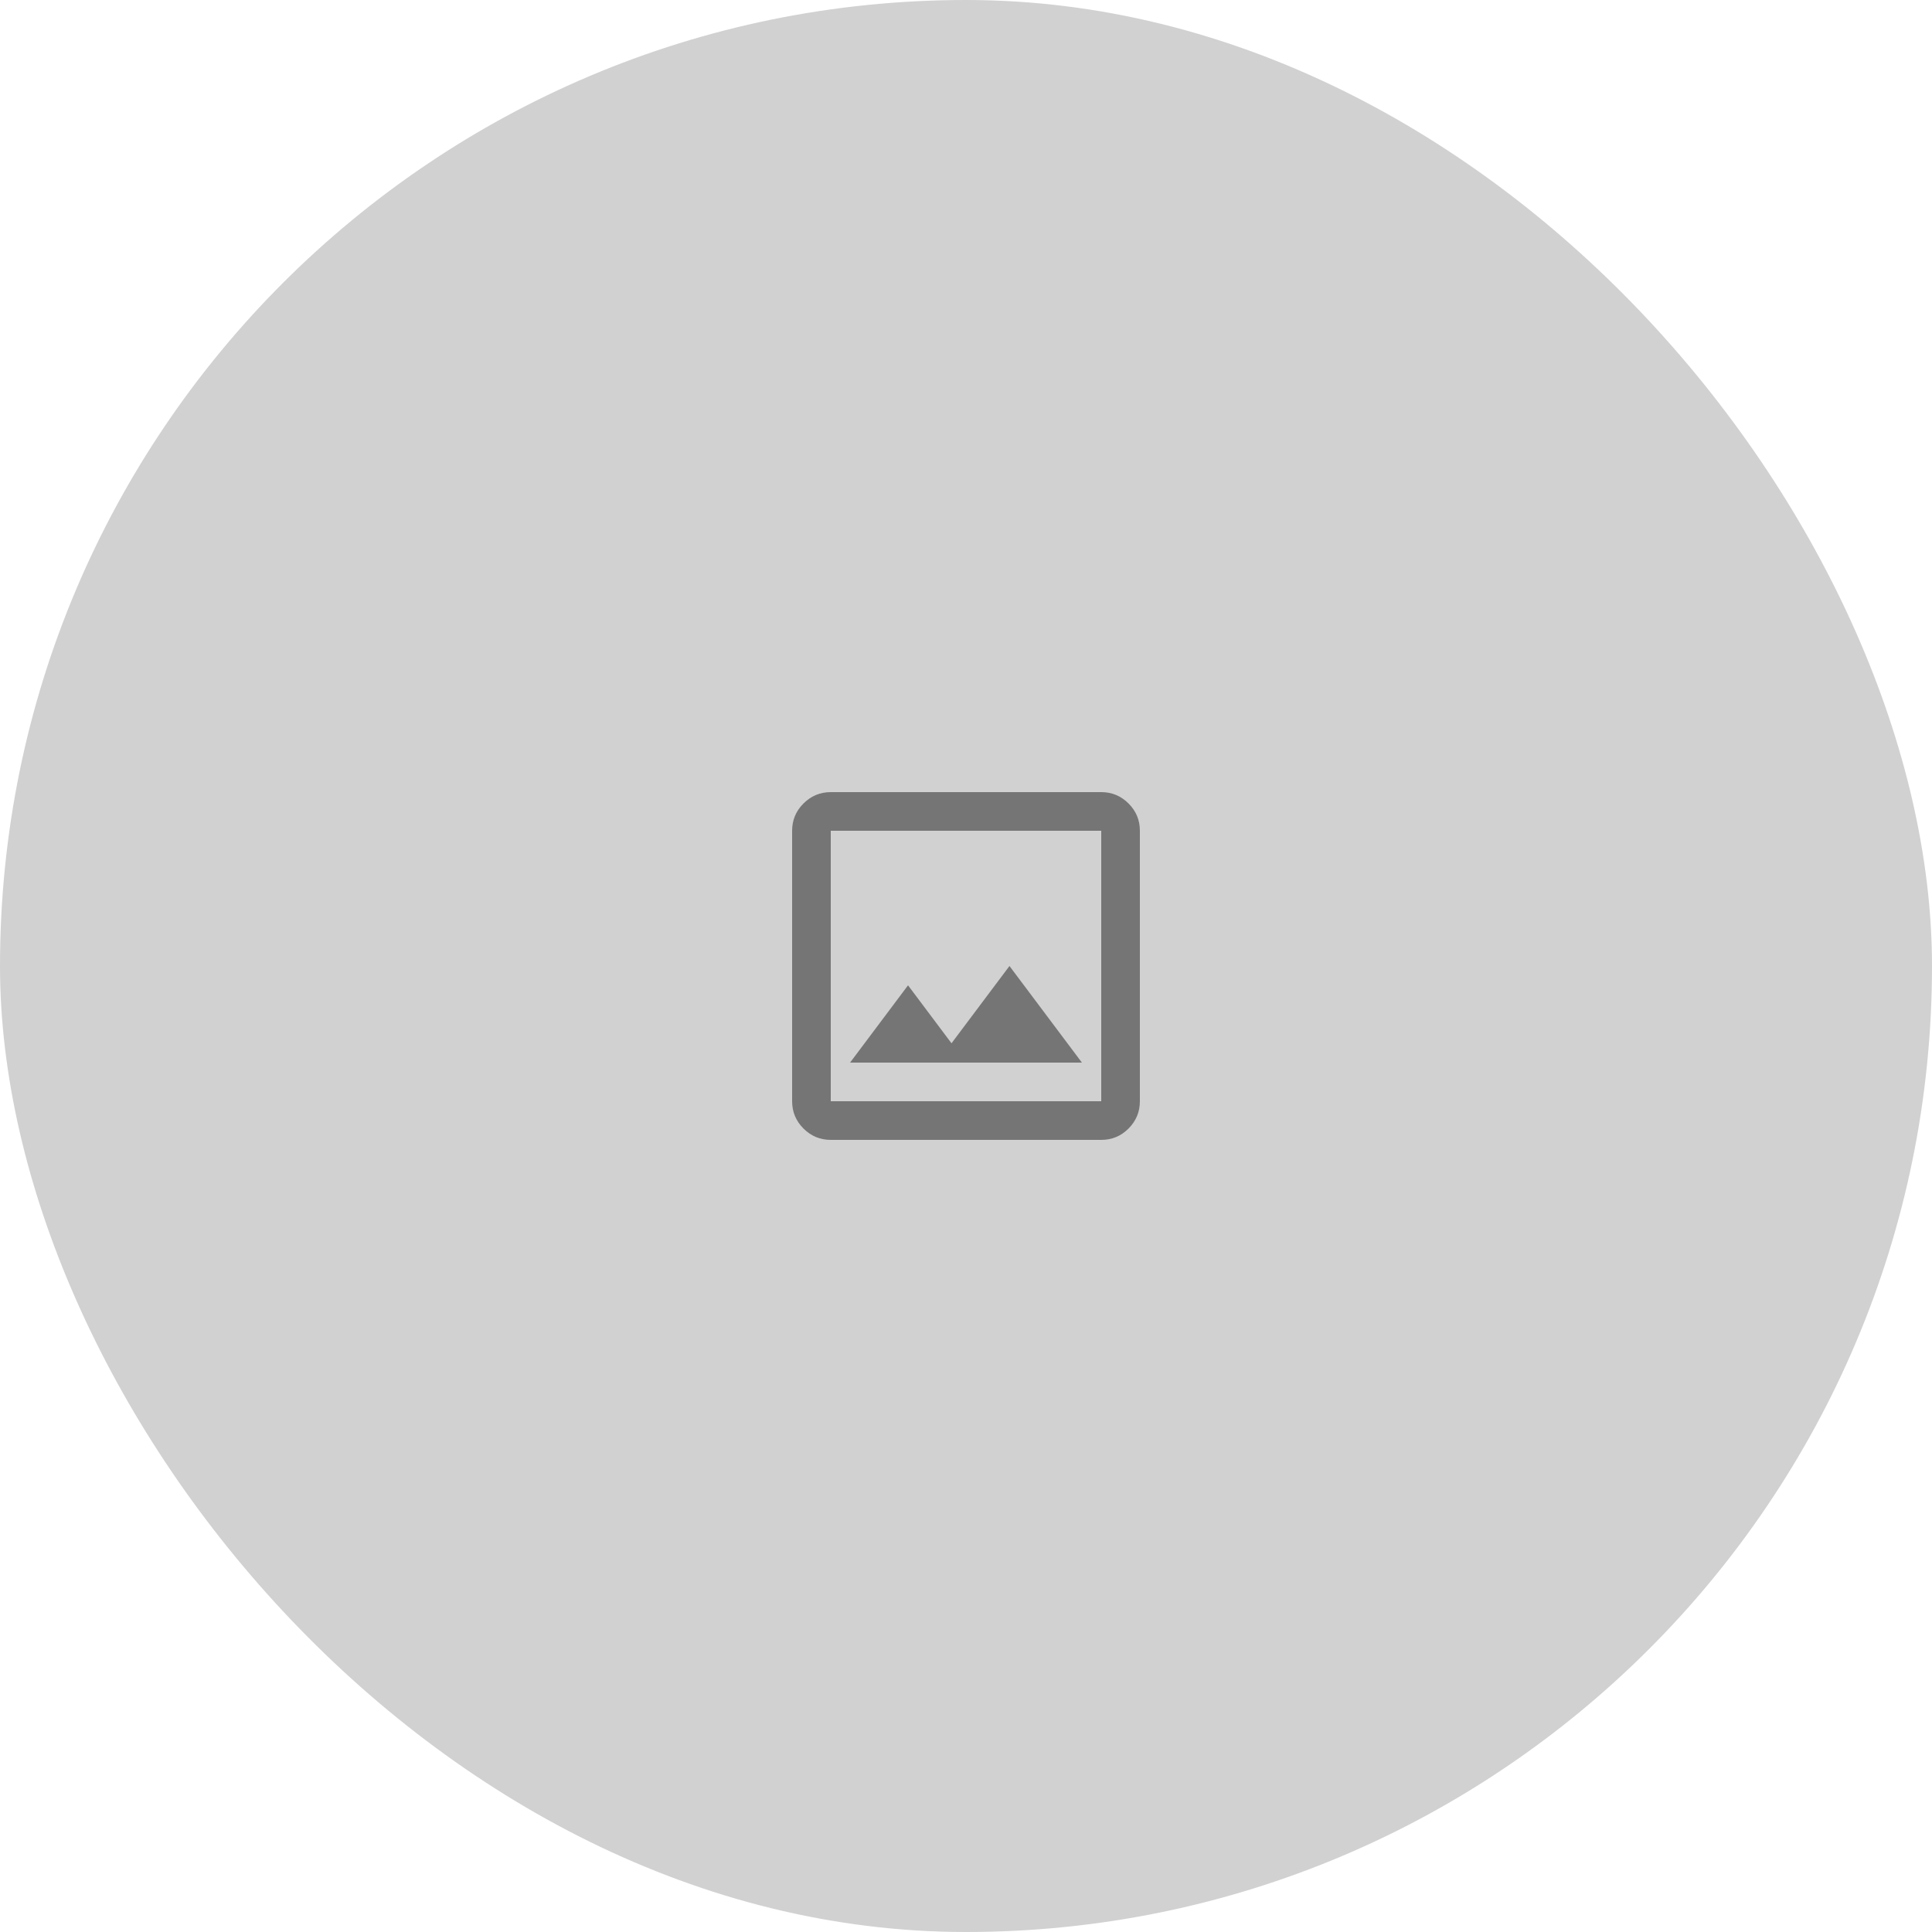 <svg width="100" height="100" viewBox="0 0 100 100" fill="none" xmlns="http://www.w3.org/2000/svg">
<rect width="100" height="100" rx="50" fill="#D1D1D1"/>
<path d="M43 59C42.45 59 41.979 58.804 41.588 58.413C41.197 58.022 41.001 57.551 41 57V43C41 42.45 41.196 41.979 41.588 41.588C41.98 41.197 42.451 41.001 43 41H57C57.55 41 58.021 41.196 58.413 41.588C58.805 41.98 59.001 42.451 59 43V57C59 57.55 58.804 58.021 58.413 58.413C58.022 58.805 57.551 59.001 57 59H43ZM43 57H57V43H43V57ZM44 55H56L52.25 50L49.25 54L47 51L44 55Z" fill="#757575"/>
</svg>
